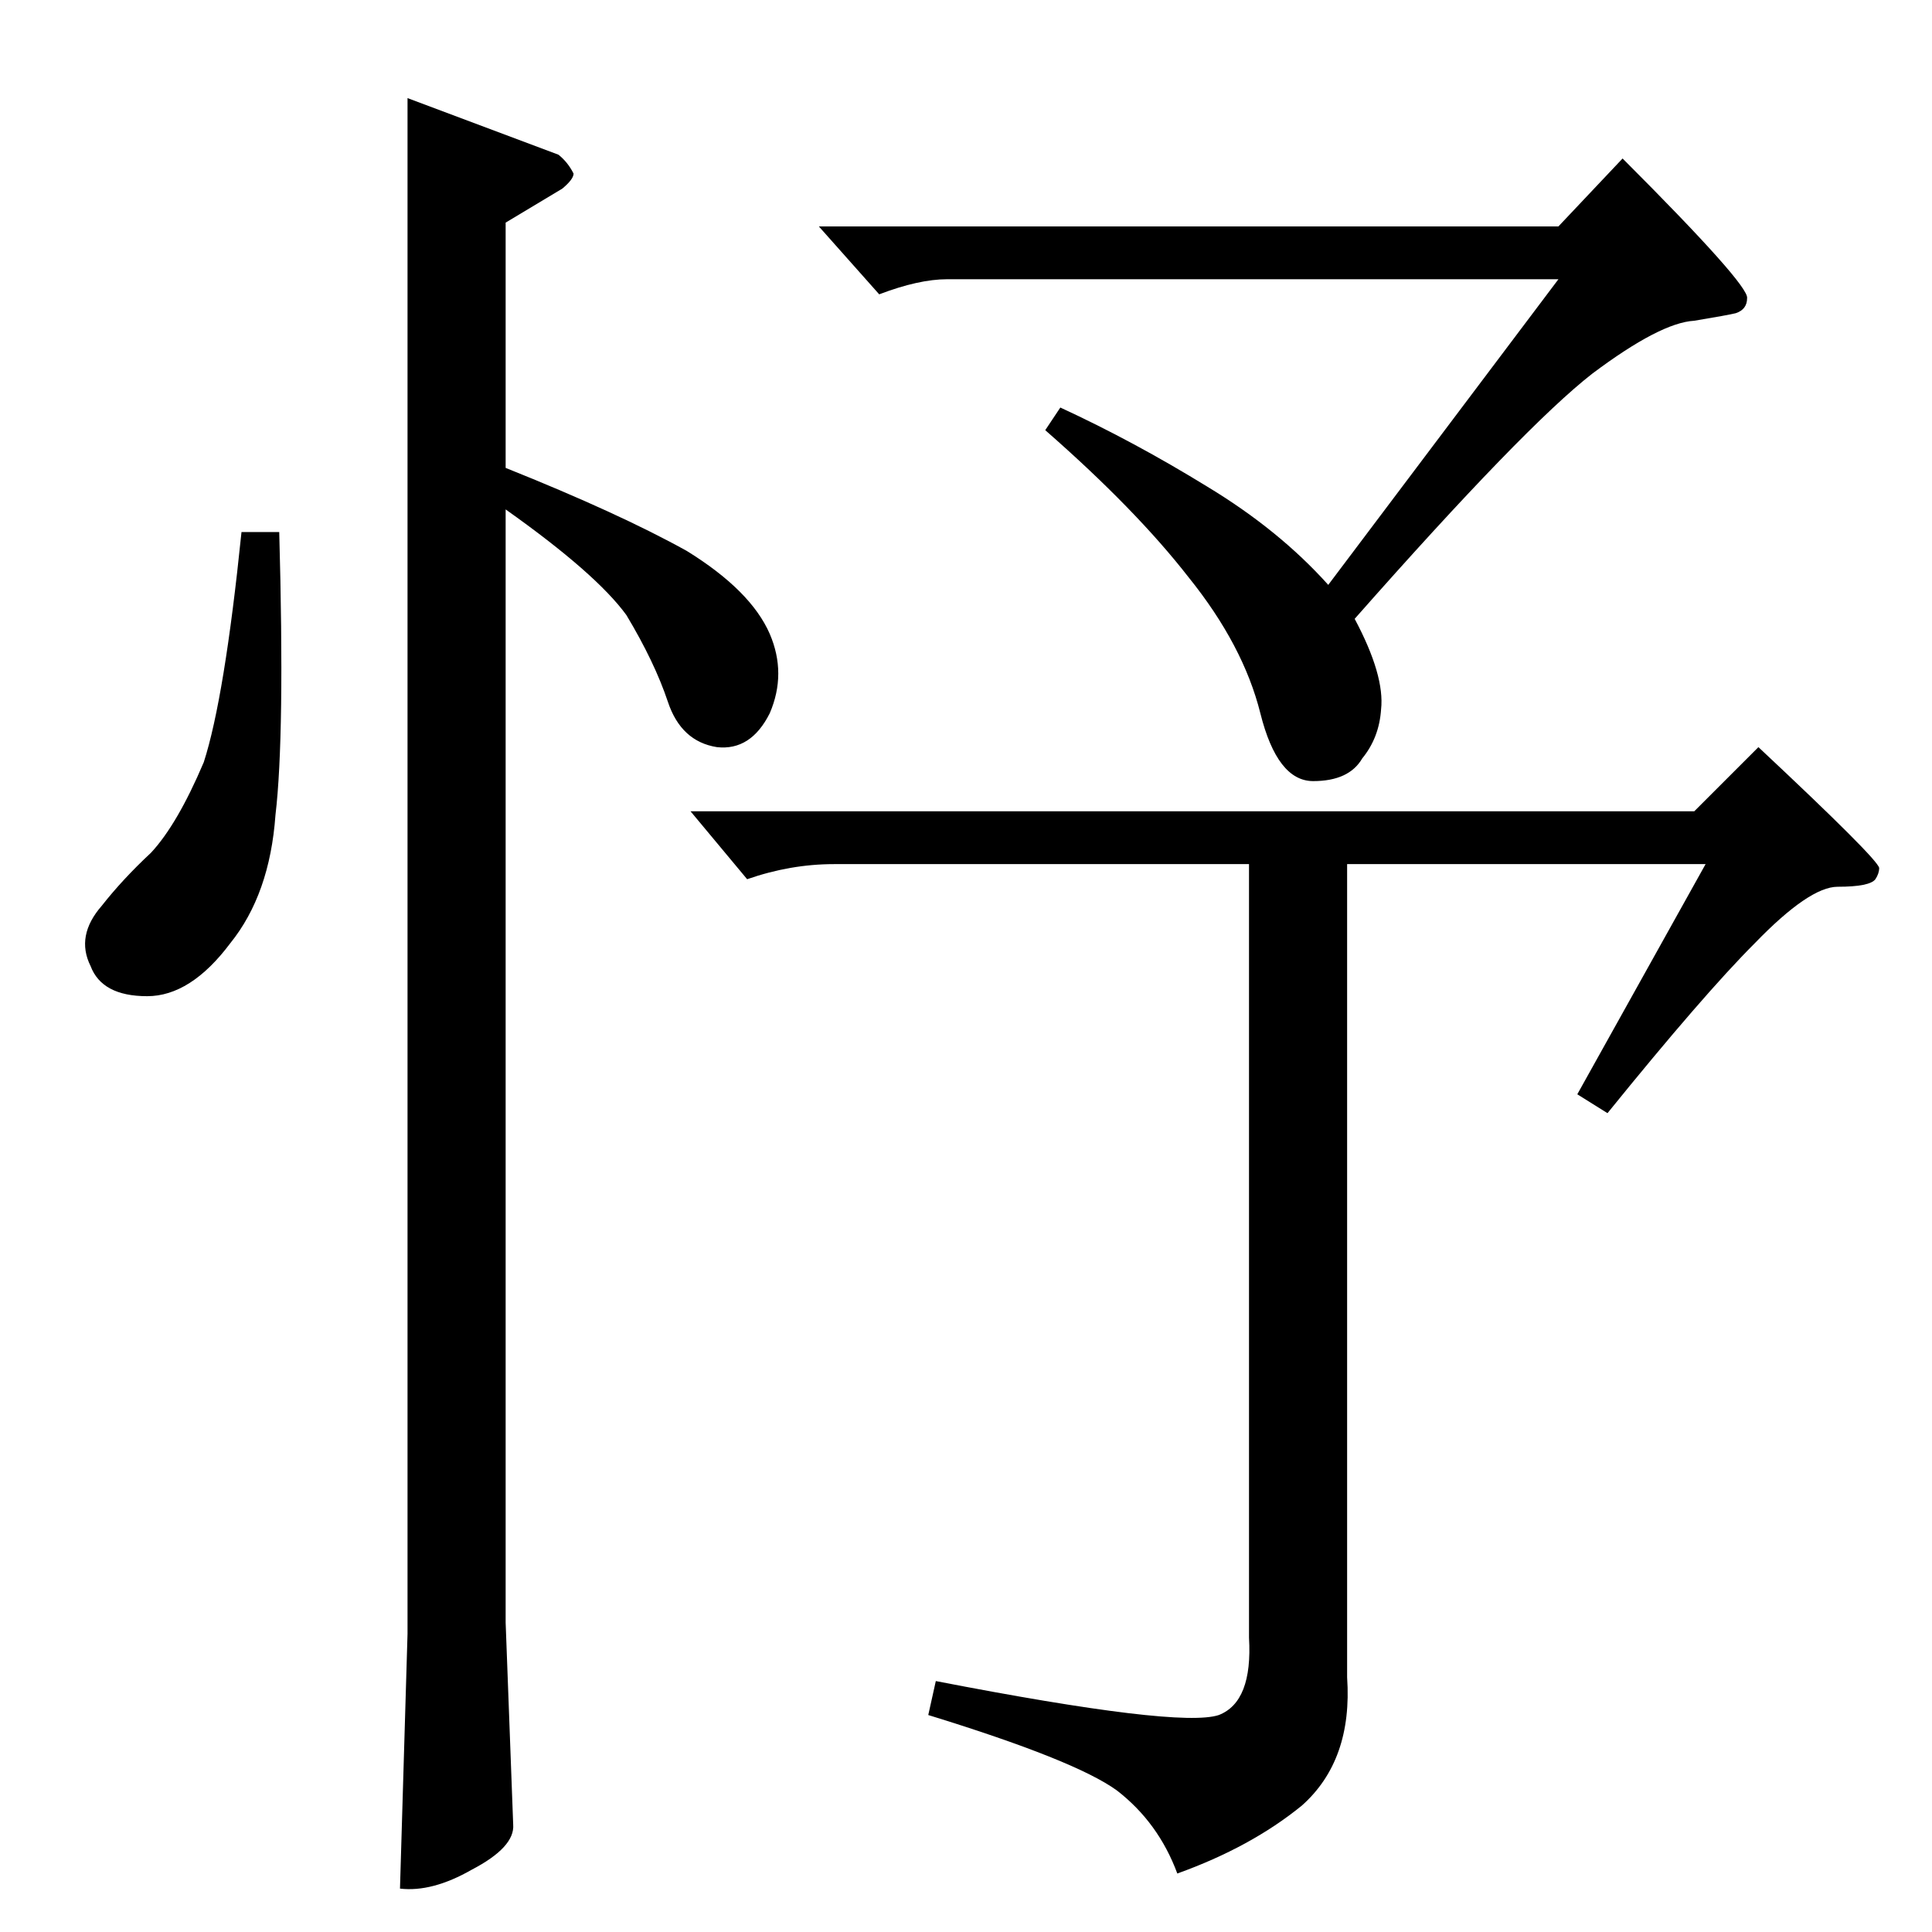 <?xml version="1.0" standalone="no"?>
<!DOCTYPE svg PUBLIC "-//W3C//DTD SVG 1.1//EN" "http://www.w3.org/Graphics/SVG/1.1/DTD/svg11.dtd" >
<svg xmlns="http://www.w3.org/2000/svg" xmlns:xlink="http://www.w3.org/1999/xlink" version="1.1" viewBox="0 -205 1024 1024">
  <g transform="matrix(1 0 0 -1 0 819)">
   <path fill="currentColor"
d="M860 940q67 -67 66 -74q0 -6 -6 -8q-4 -1 -22 -4q-18 -1 -54 -28q-36 -28 -126 -130q16 -30 14 -48q-1 -15 -10 -26q-7 -12 -26 -12t-28 36t-38 72q-28 36 -76 78l8 12q39 -18 78 -42q38 -23 64 -52l122 162h-324q-15 0 -36 -8l-32 36h392l34 36v0v0zM366 594h532l34 34
q63 -59 64 -64q0 -3 -2 -6q-3 -4 -20 -4q-15 0 -44 -30q-27 -27 -78 -90l-16 10l68 122h-190v-431q3 -44 -24 -68q-27 -22 -66 -36q-10 27 -32 44q-22 16 -100 40l4 18q129 -25 150 -18q18 7 16 41v410h-220q-23 0 -46 -8l-30 36v0v0zM216 972l80 -30q5 -4 8 -10q0 -3 -6 -8
l-30 -18v-130q60 -24 96 -44q34 -21 44 -44q9 -21 0 -42q-10 -20 -28 -18q-19 3 -26 24t-22 46q-16 22 -64 56v-590l4 -107q1 -12 -22 -24q-21 -12 -38 -10l4 135v814v0v0zM128 742h20q3 -108 -2 -150q-3 -42 -24 -68q-21 -28 -44 -28q-24 0 -30 16q-8 16 6 32q11 14 26 28
q14 15 28 48q11 34 20 122v0v0z" />
  </g>

</svg>

